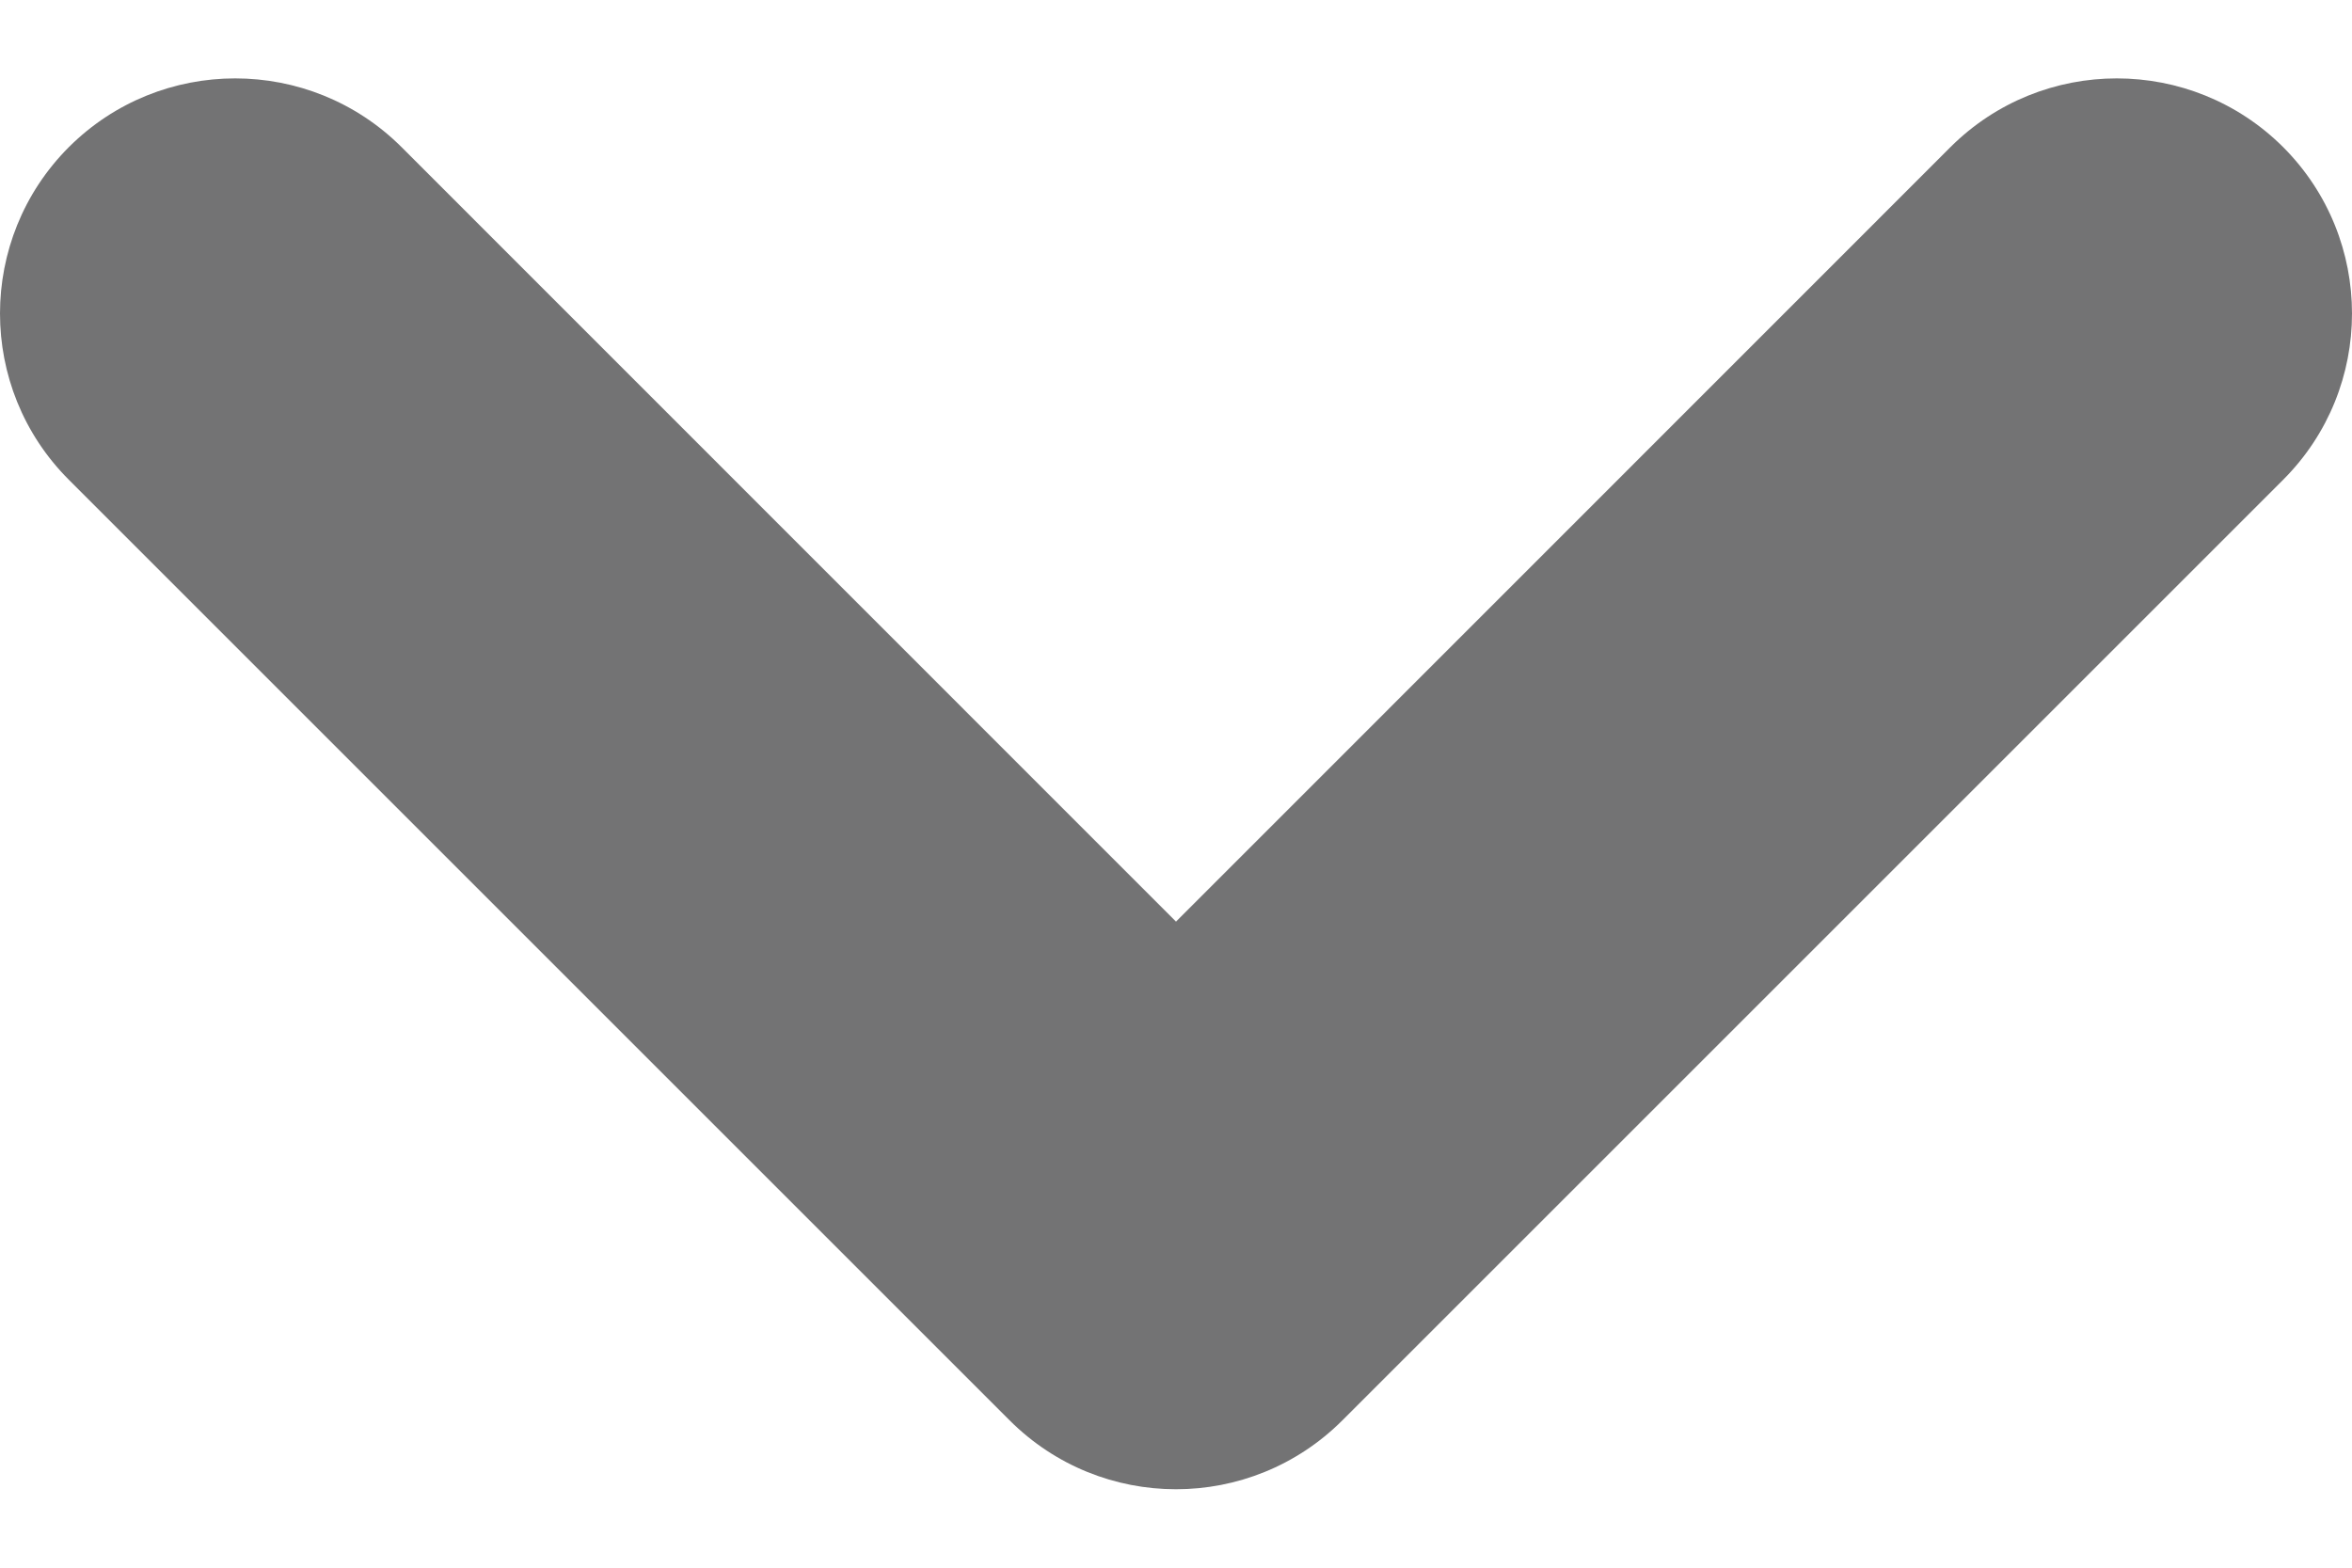 <svg width="12" height="8" viewBox="0 0 12 8" fill="none" xmlns="http://www.w3.org/2000/svg">
<path fill-rule="evenodd" clip-rule="evenodd" d="M0.351 0.751C0.82 0.283 1.58 0.283 2.049 0.751L6 4.703L9.951 0.751C10.42 0.283 11.18 0.283 11.649 0.751C12.117 1.22 12.117 1.98 11.649 2.448L6.849 7.248C6.38 7.717 5.62 7.717 5.151 7.248L0.351 2.448C-0.117 1.98 -0.117 1.22 0.351 0.751Z" fill="#737374"/>
</svg>
